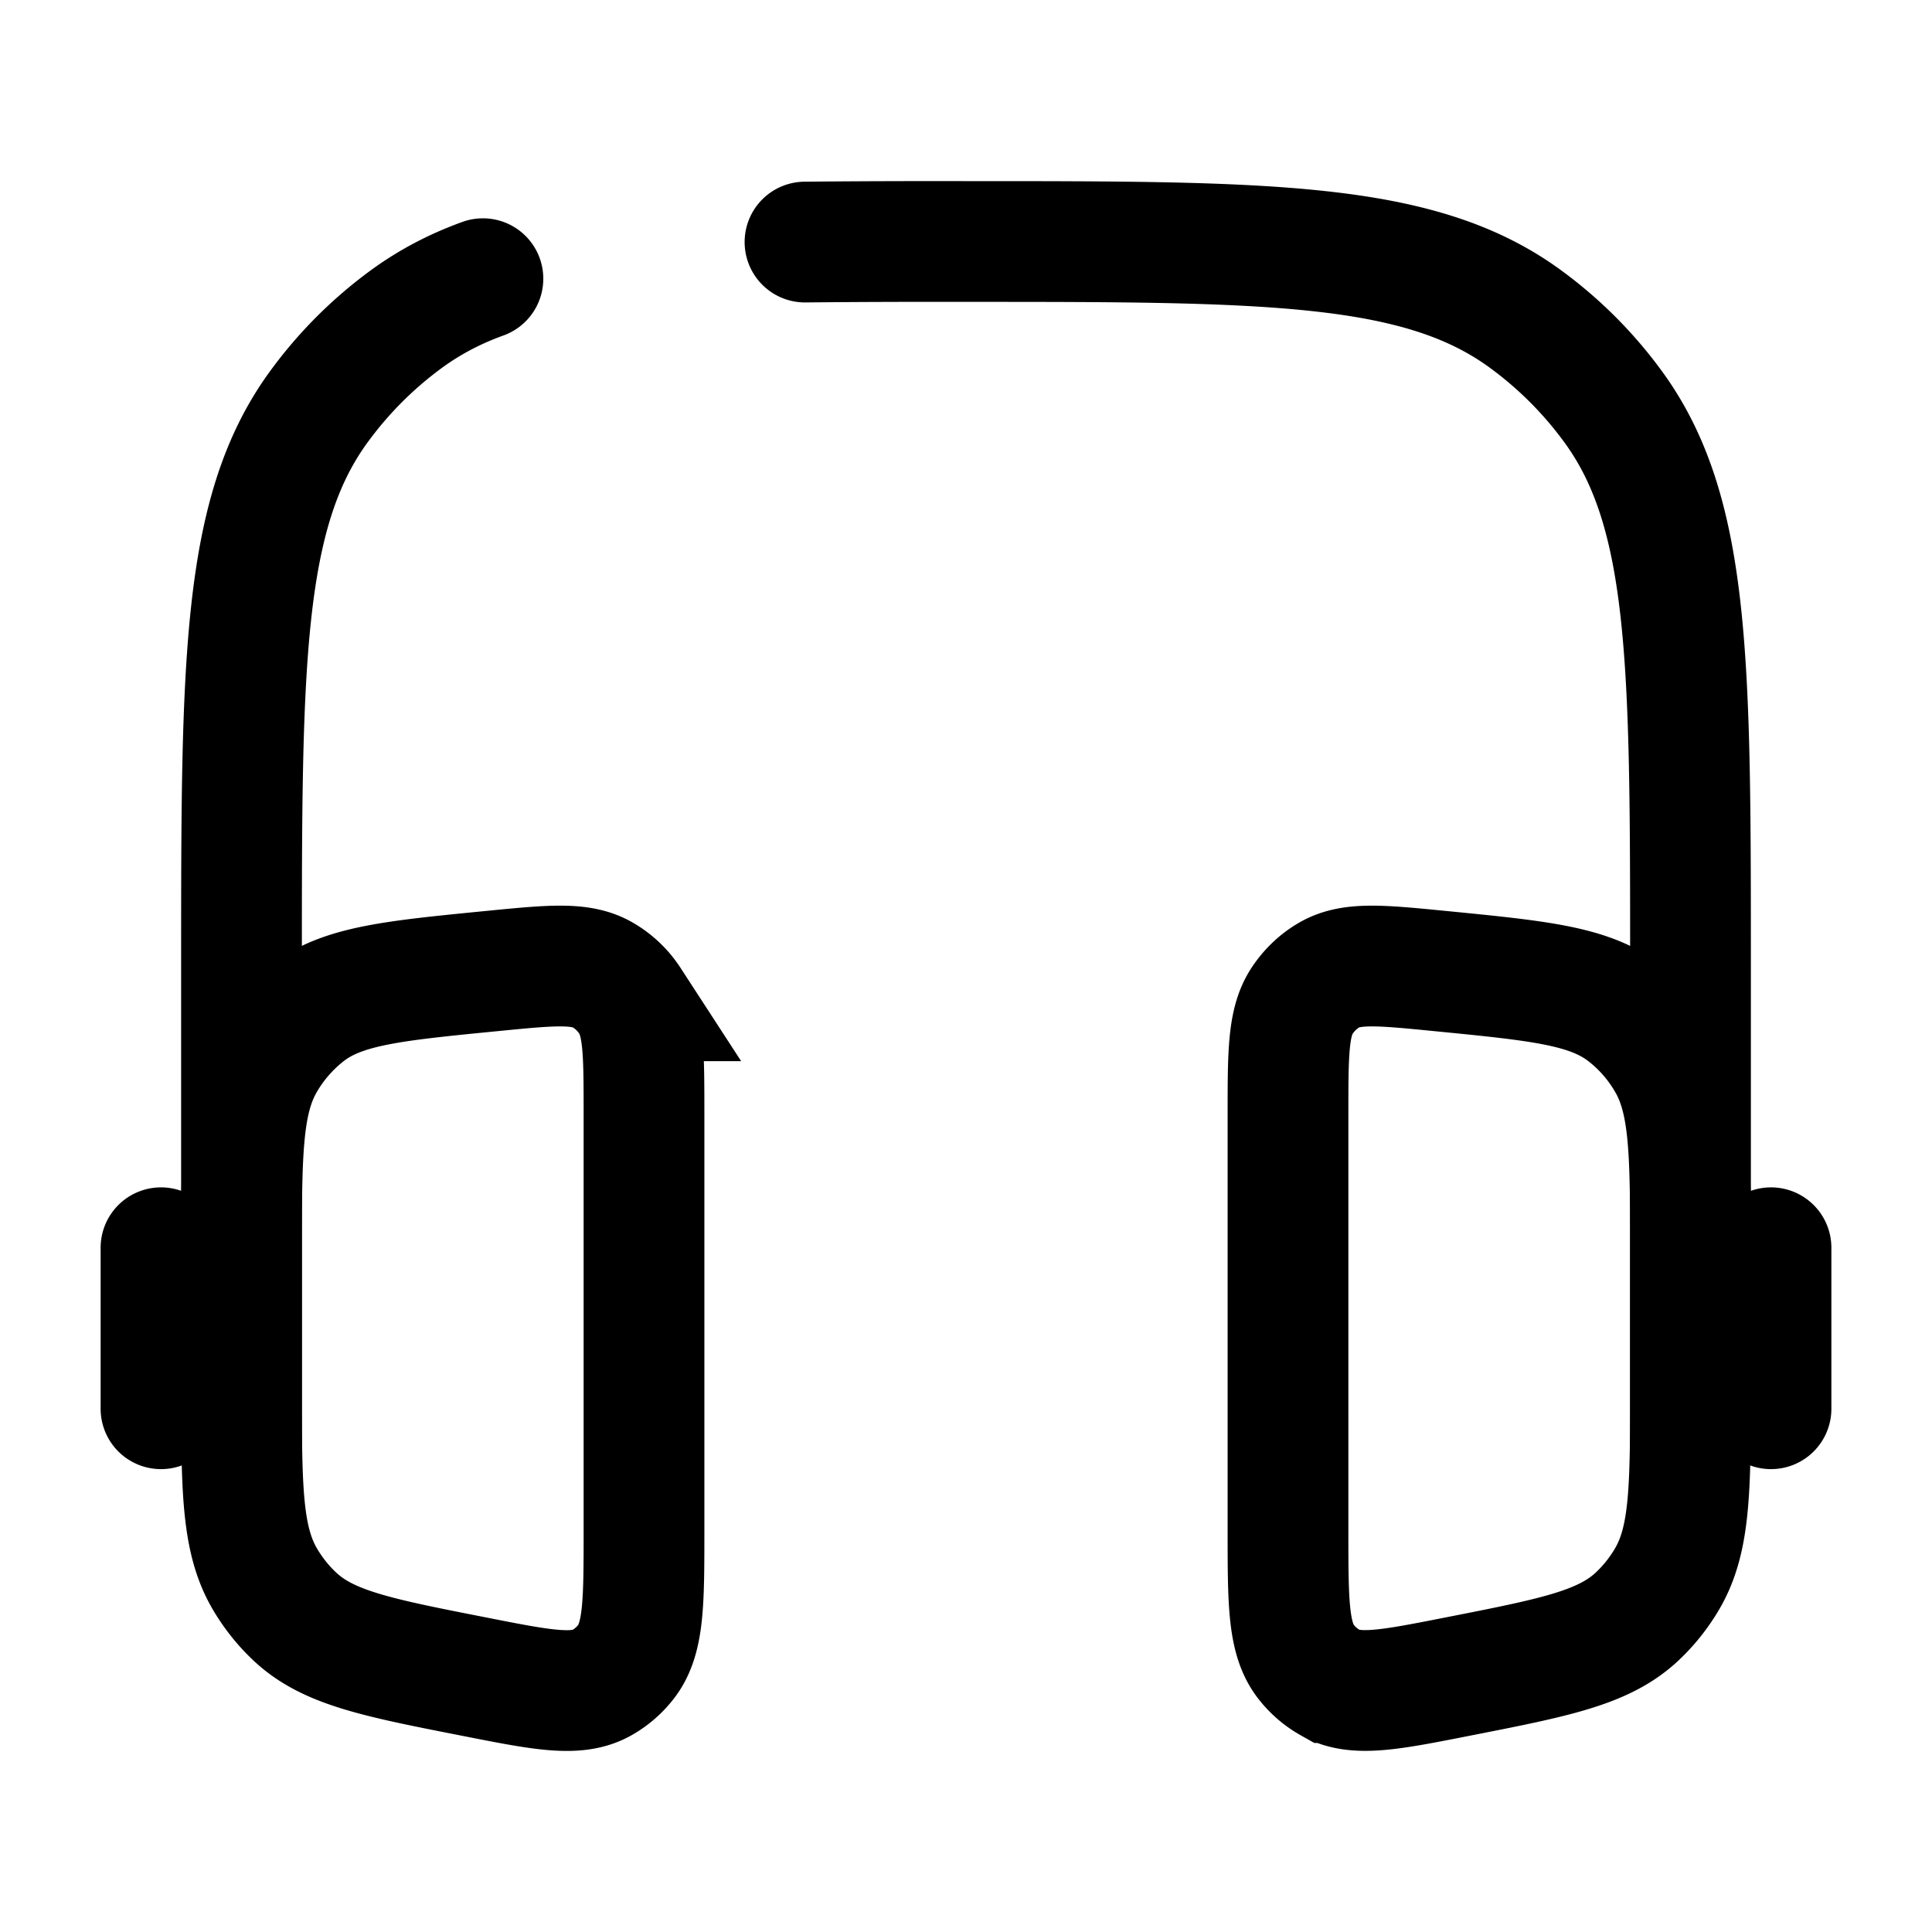 <svg xmlns="http://www.w3.org/2000/svg" width="1em" height="1em" viewBox="0 0 24 24"><g fill="none" stroke="currentColor" stroke-width="1.5"><path stroke-linecap="round" d="M21 18v-6c0-3.75 0-5.625-.955-6.939a5 5 0 0 0-1.106-1.106C17.625 3 15.749 3 12 3q-1.1-.002-2 .007M3 18v-6c0-3.75 0-5.625.955-6.939A5 5 0 0 1 5.06 3.955c.283-.205.591-.367.939-.493M22 15.5v2m-20-2v2"/><path d="M8 13.845c0-.765 0-1.147-.175-1.413a1 1 0 0 0-.34-.322c-.271-.156-.637-.12-1.368-.048c-1.232.121-1.848.182-2.29.514a2.1 2.1 0 0 0-.55.63C3 13.697 3 14.34 3 15.629v1.565c0 1.275 0 1.913.282 2.406q.16.277.392.492c.413.38 1.014.5 2.218.736c.847.167 1.271.251 1.584.075a1 1 0 0 0 .3-.259C8 20.356 8 19.908 8 19.01zm8 0c0-.765 0-1.147.175-1.413c.088-.133.204-.244.34-.322c.271-.156.637-.12 1.368-.048c1.232.121 1.848.182 2.29.514c.223.169.41.383.55.63c.277.49.277 1.133.277 2.422v1.565c0 1.275 0 1.913-.282 2.406q-.16.277-.392.492c-.413.38-1.014.5-2.218.736c-.847.167-1.271.251-1.584.075a1 1 0 0 1-.3-.259C16 20.356 16 19.908 16 19.01z"/></g></svg>
